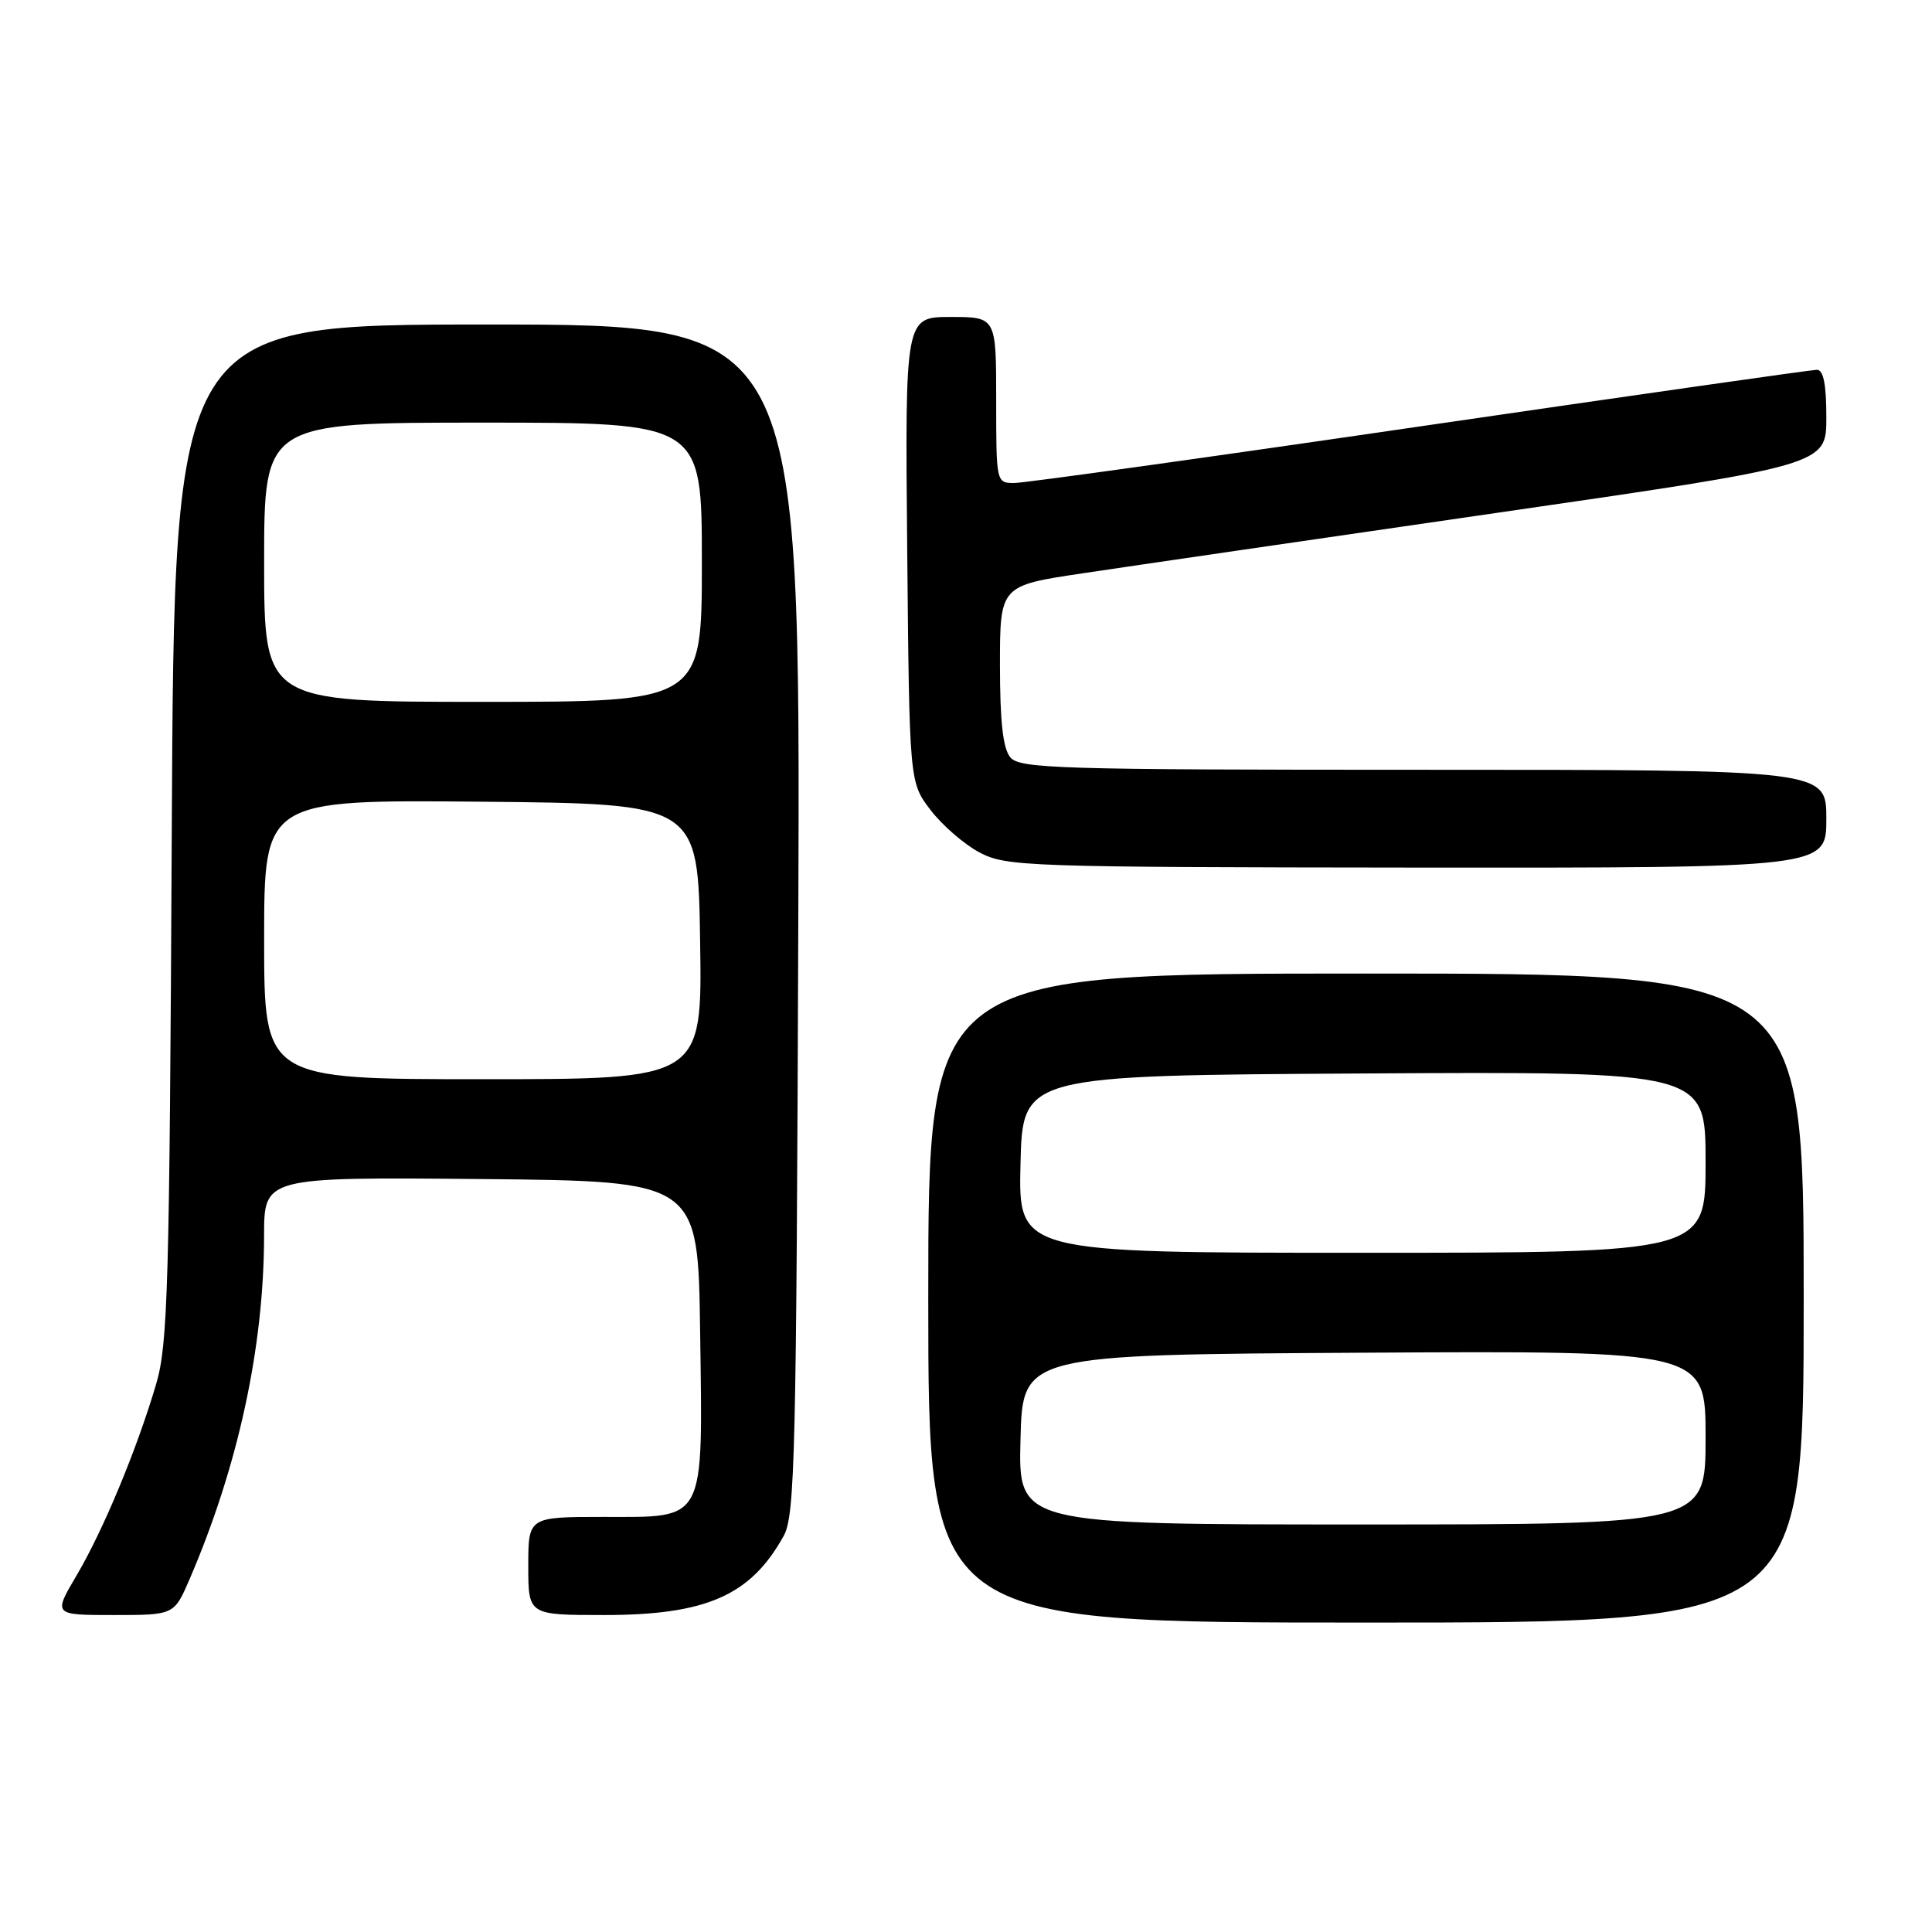 <?xml version="1.0" encoding="UTF-8" standalone="no"?>
<!DOCTYPE svg PUBLIC "-//W3C//DTD SVG 1.1//EN" "http://www.w3.org/Graphics/SVG/1.1/DTD/svg11.dtd" >
<svg xmlns="http://www.w3.org/2000/svg" xmlns:xlink="http://www.w3.org/1999/xlink" version="1.1" viewBox="0 0 256 256">
 <g >
 <path fill="currentColor"
d=" M 239.00 172.00 C 239.00 129.00 239.00 129.00 181.00 129.00 C 123.00 129.00 123.00 129.00 123.00 172.00 C 123.00 215.00 123.00 215.00 181.00 215.00 C 239.00 215.00 239.00 215.00 239.00 172.00 Z  M 25.12 209.25 C 31.55 194.32 34.98 178.51 34.99 163.73 C 35.00 155.97 35.00 155.97 63.75 156.23 C 92.50 156.50 92.50 156.50 92.77 176.39 C 93.12 202.00 93.64 201.00 79.98 201.00 C 70.00 201.00 70.00 201.00 70.00 207.50 C 70.00 214.00 70.00 214.00 80.03 214.00 C 93.61 214.00 99.48 211.41 103.85 203.50 C 105.34 200.79 105.53 192.82 105.78 121.75 C 106.06 43.00 106.06 43.00 64.57 43.00 C 23.09 43.00 23.09 43.00 22.76 110.25 C 22.46 170.60 22.25 178.10 20.69 183.40 C 18.13 192.07 13.68 202.77 10.15 208.75 C 7.05 214.00 7.05 214.00 15.06 214.00 C 23.07 214.00 23.07 214.00 25.12 209.25 Z  M 242.00 108.50 C 242.00 102.00 242.00 102.00 188.62 102.00 C 140.23 102.00 135.12 101.85 133.87 100.35 C 132.90 99.18 132.50 95.62 132.50 88.15 C 132.50 77.60 132.50 77.60 143.50 75.96 C 149.55 75.05 174.19 71.46 198.25 67.97 C 242.00 61.63 242.00 61.63 242.00 55.32 C 242.00 50.93 241.62 49.00 240.75 49.00 C 240.06 49.00 216.40 52.38 188.16 56.50 C 159.92 60.63 135.73 64.00 134.41 64.00 C 132.01 64.00 132.00 63.96 132.00 53.00 C 132.00 42.00 132.00 42.00 125.96 42.00 C 119.92 42.00 119.92 42.00 120.21 72.83 C 120.50 103.66 120.50 103.66 123.30 107.33 C 124.85 109.35 127.77 111.89 129.80 112.96 C 133.34 114.82 135.92 114.91 187.75 114.96 C 242.00 115.00 242.00 115.00 242.00 108.50 Z  M 135.22 190.75 C 135.50 179.50 135.50 179.50 180.75 179.24 C 226.00 178.98 226.00 178.98 226.00 190.49 C 226.00 202.00 226.00 202.00 180.47 202.00 C 134.93 202.00 134.93 202.00 135.22 190.75 Z  M 135.22 154.25 C 135.50 142.50 135.50 142.50 180.75 142.24 C 226.00 141.98 226.00 141.98 226.00 153.99 C 226.00 166.00 226.00 166.00 180.47 166.00 C 134.94 166.00 134.94 166.00 135.22 154.25 Z  M 35.00 124.48 C 35.00 105.97 35.00 105.97 63.75 106.23 C 92.50 106.50 92.50 106.50 92.77 124.75 C 93.05 143.00 93.05 143.00 64.02 143.00 C 35.00 143.00 35.00 143.00 35.00 124.48 Z  M 35.00 74.50 C 35.00 56.00 35.00 56.00 64.00 56.00 C 93.00 56.00 93.00 56.00 93.00 74.50 C 93.00 93.00 93.00 93.00 64.00 93.00 C 35.00 93.00 35.00 93.00 35.00 74.50 Z "/>
</g>
</svg>
